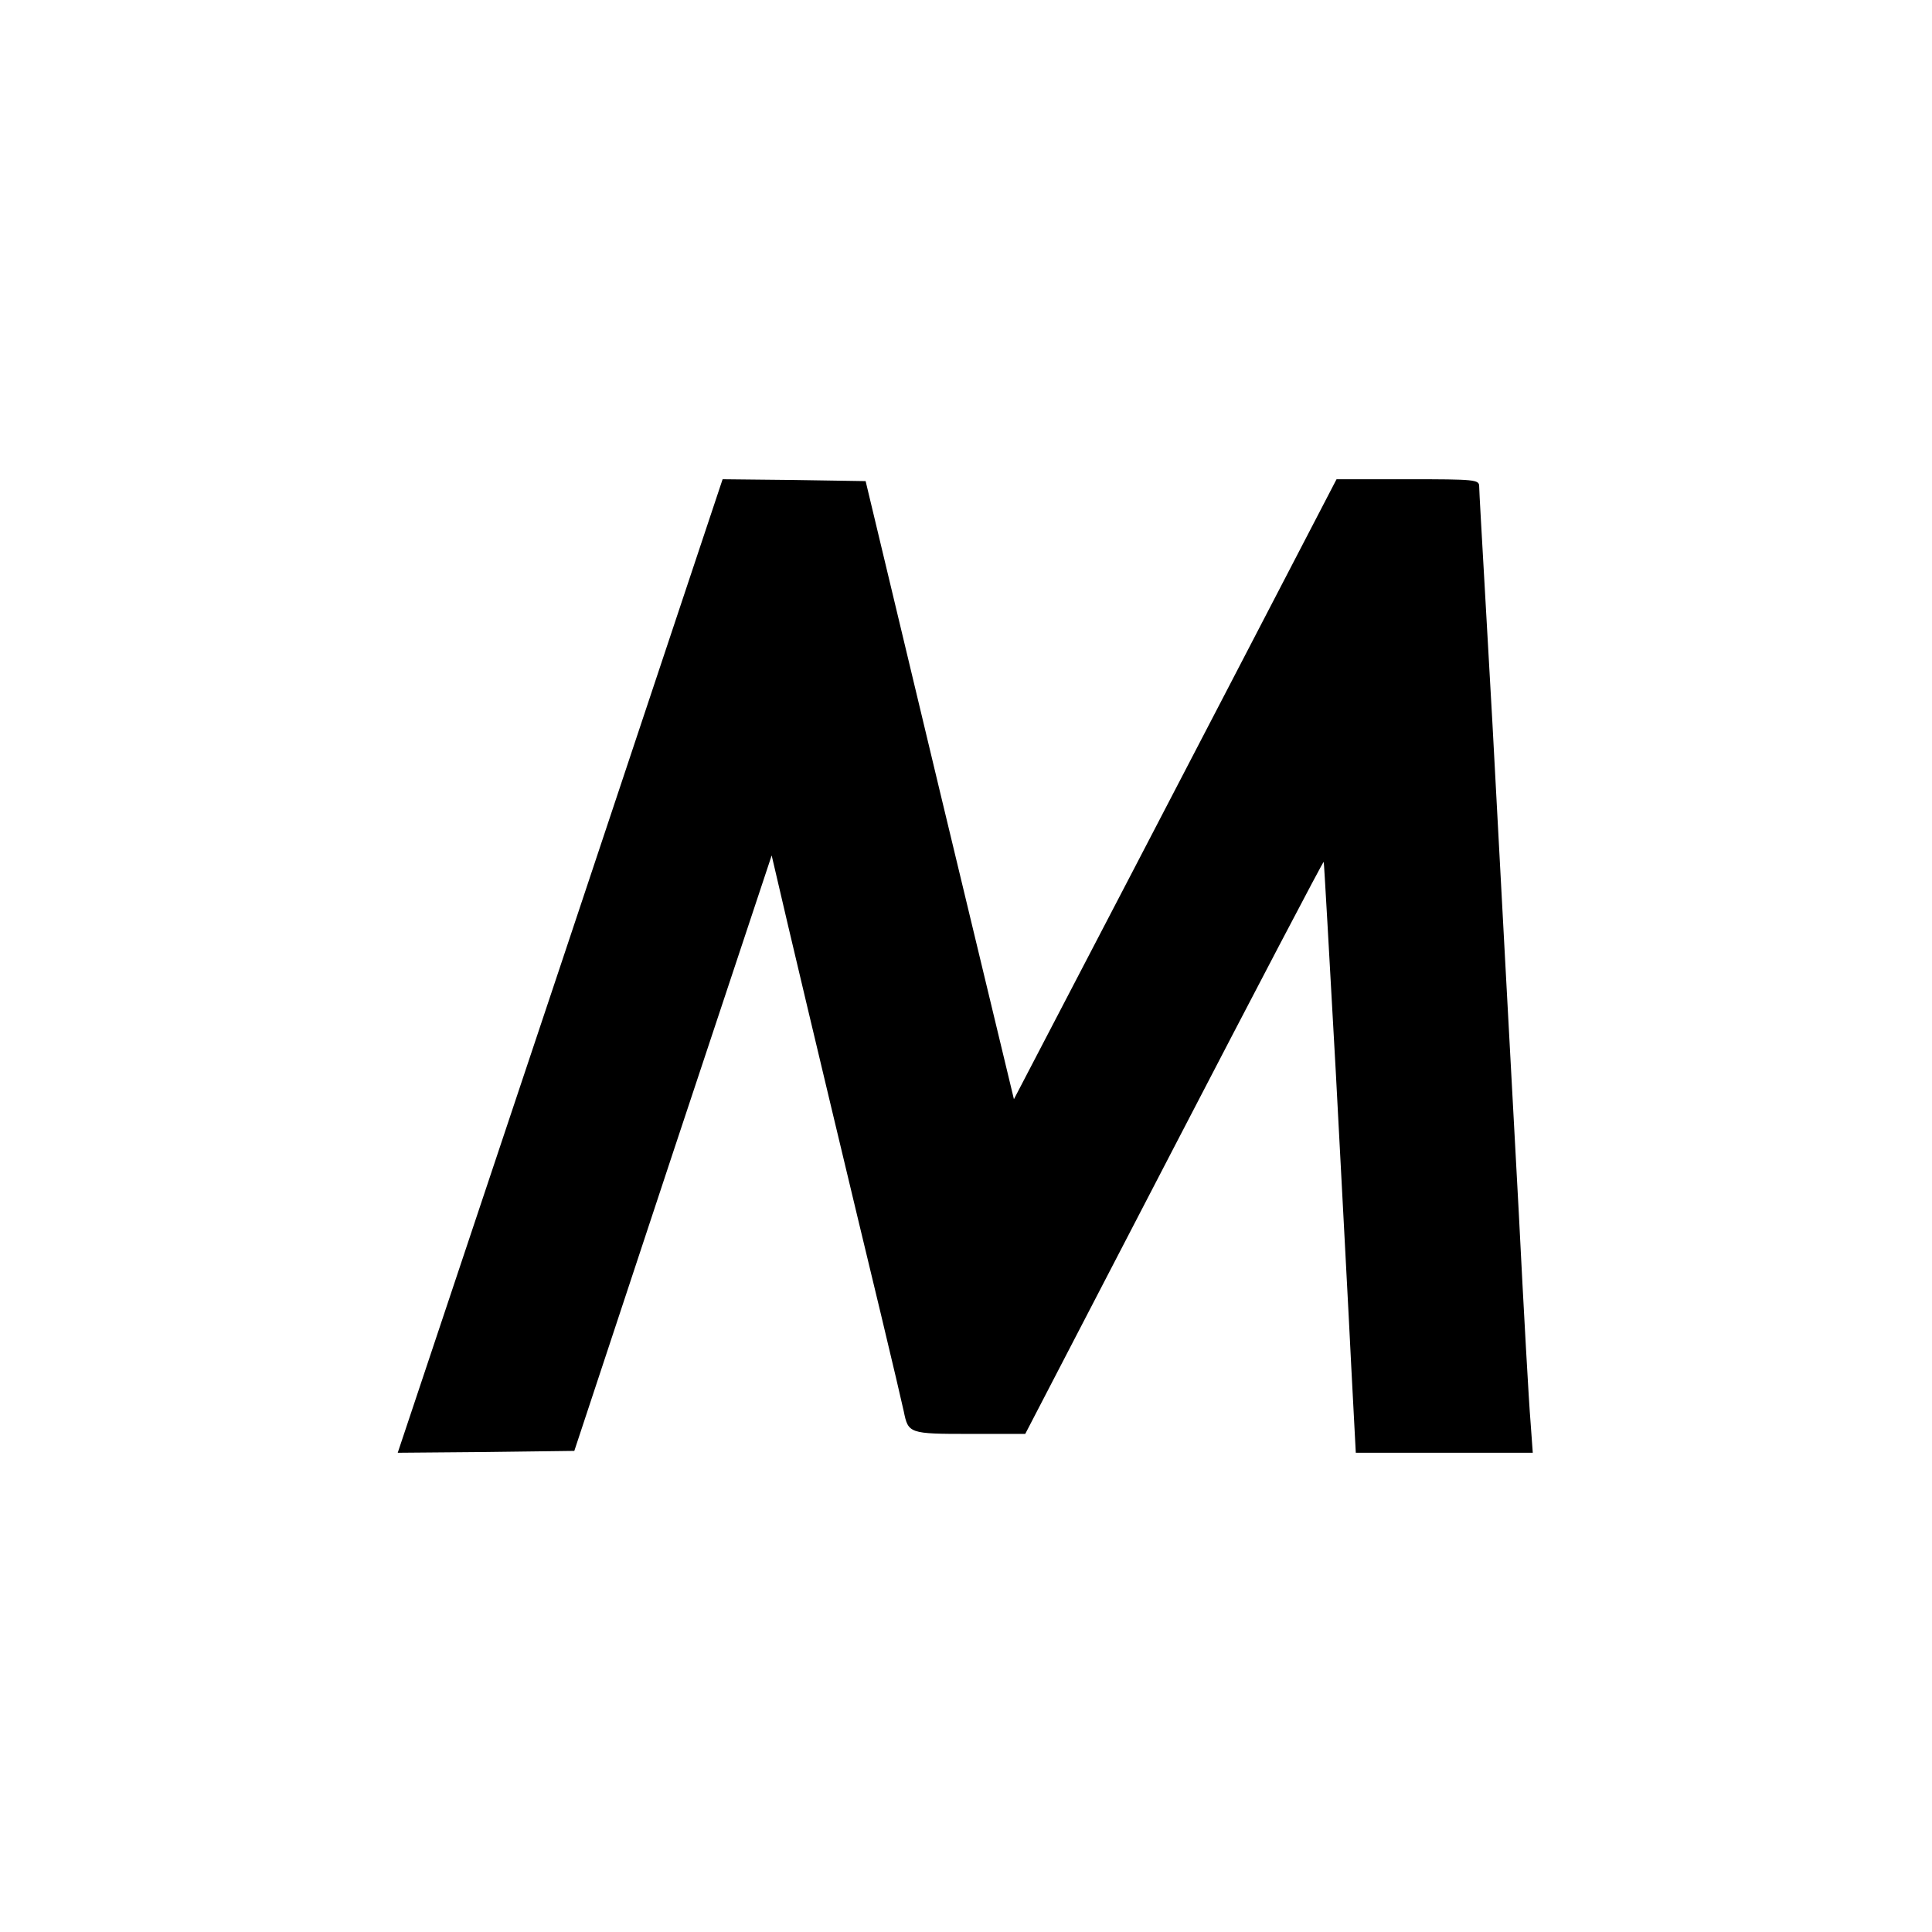 <?xml version="1.0" standalone="no"?>
<!DOCTYPE svg PUBLIC "-//W3C//DTD SVG 20010904//EN"
 "http://www.w3.org/TR/2001/REC-SVG-20010904/DTD/svg10.dtd">
<svg version="1.0" xmlns="http://www.w3.org/2000/svg"
 width="512pt" height="512pt" viewBox="0 0 512 512"
 preserveAspectRatio="xMidYMid meet">
<g transform="translate(0,512) scale(0.1,-0.1)"
fill="#000000" stroke="none">
<path d="M1485 2560 l-431 -1290 234 2 234 3 261 789 262 789 43 -184 c53
-225 175 -736 247 -1034 29 -121 56 -236 60 -255 12 -59 14 -60 175 -60 l147
0 394 759 c217 418 395 758 397 757 1 -2 15 -252 32 -557 16 -305 35 -656 41
-781 l12 -228 235 0 234 0 -6 83 c-4 45 -18 293 -31 552 -22 406 -52 961 -70
1300 -3 55 -12 214 -20 353 -8 140 -15 262 -15 273 0 18 -10 19 -189 19 l-189
0 -292 -562 c-161 -310 -354 -680 -428 -822 l-135 -259 -197 819 -196 819
-190 3 -189 2 -430 -1290z"/>
</g>
</svg>
